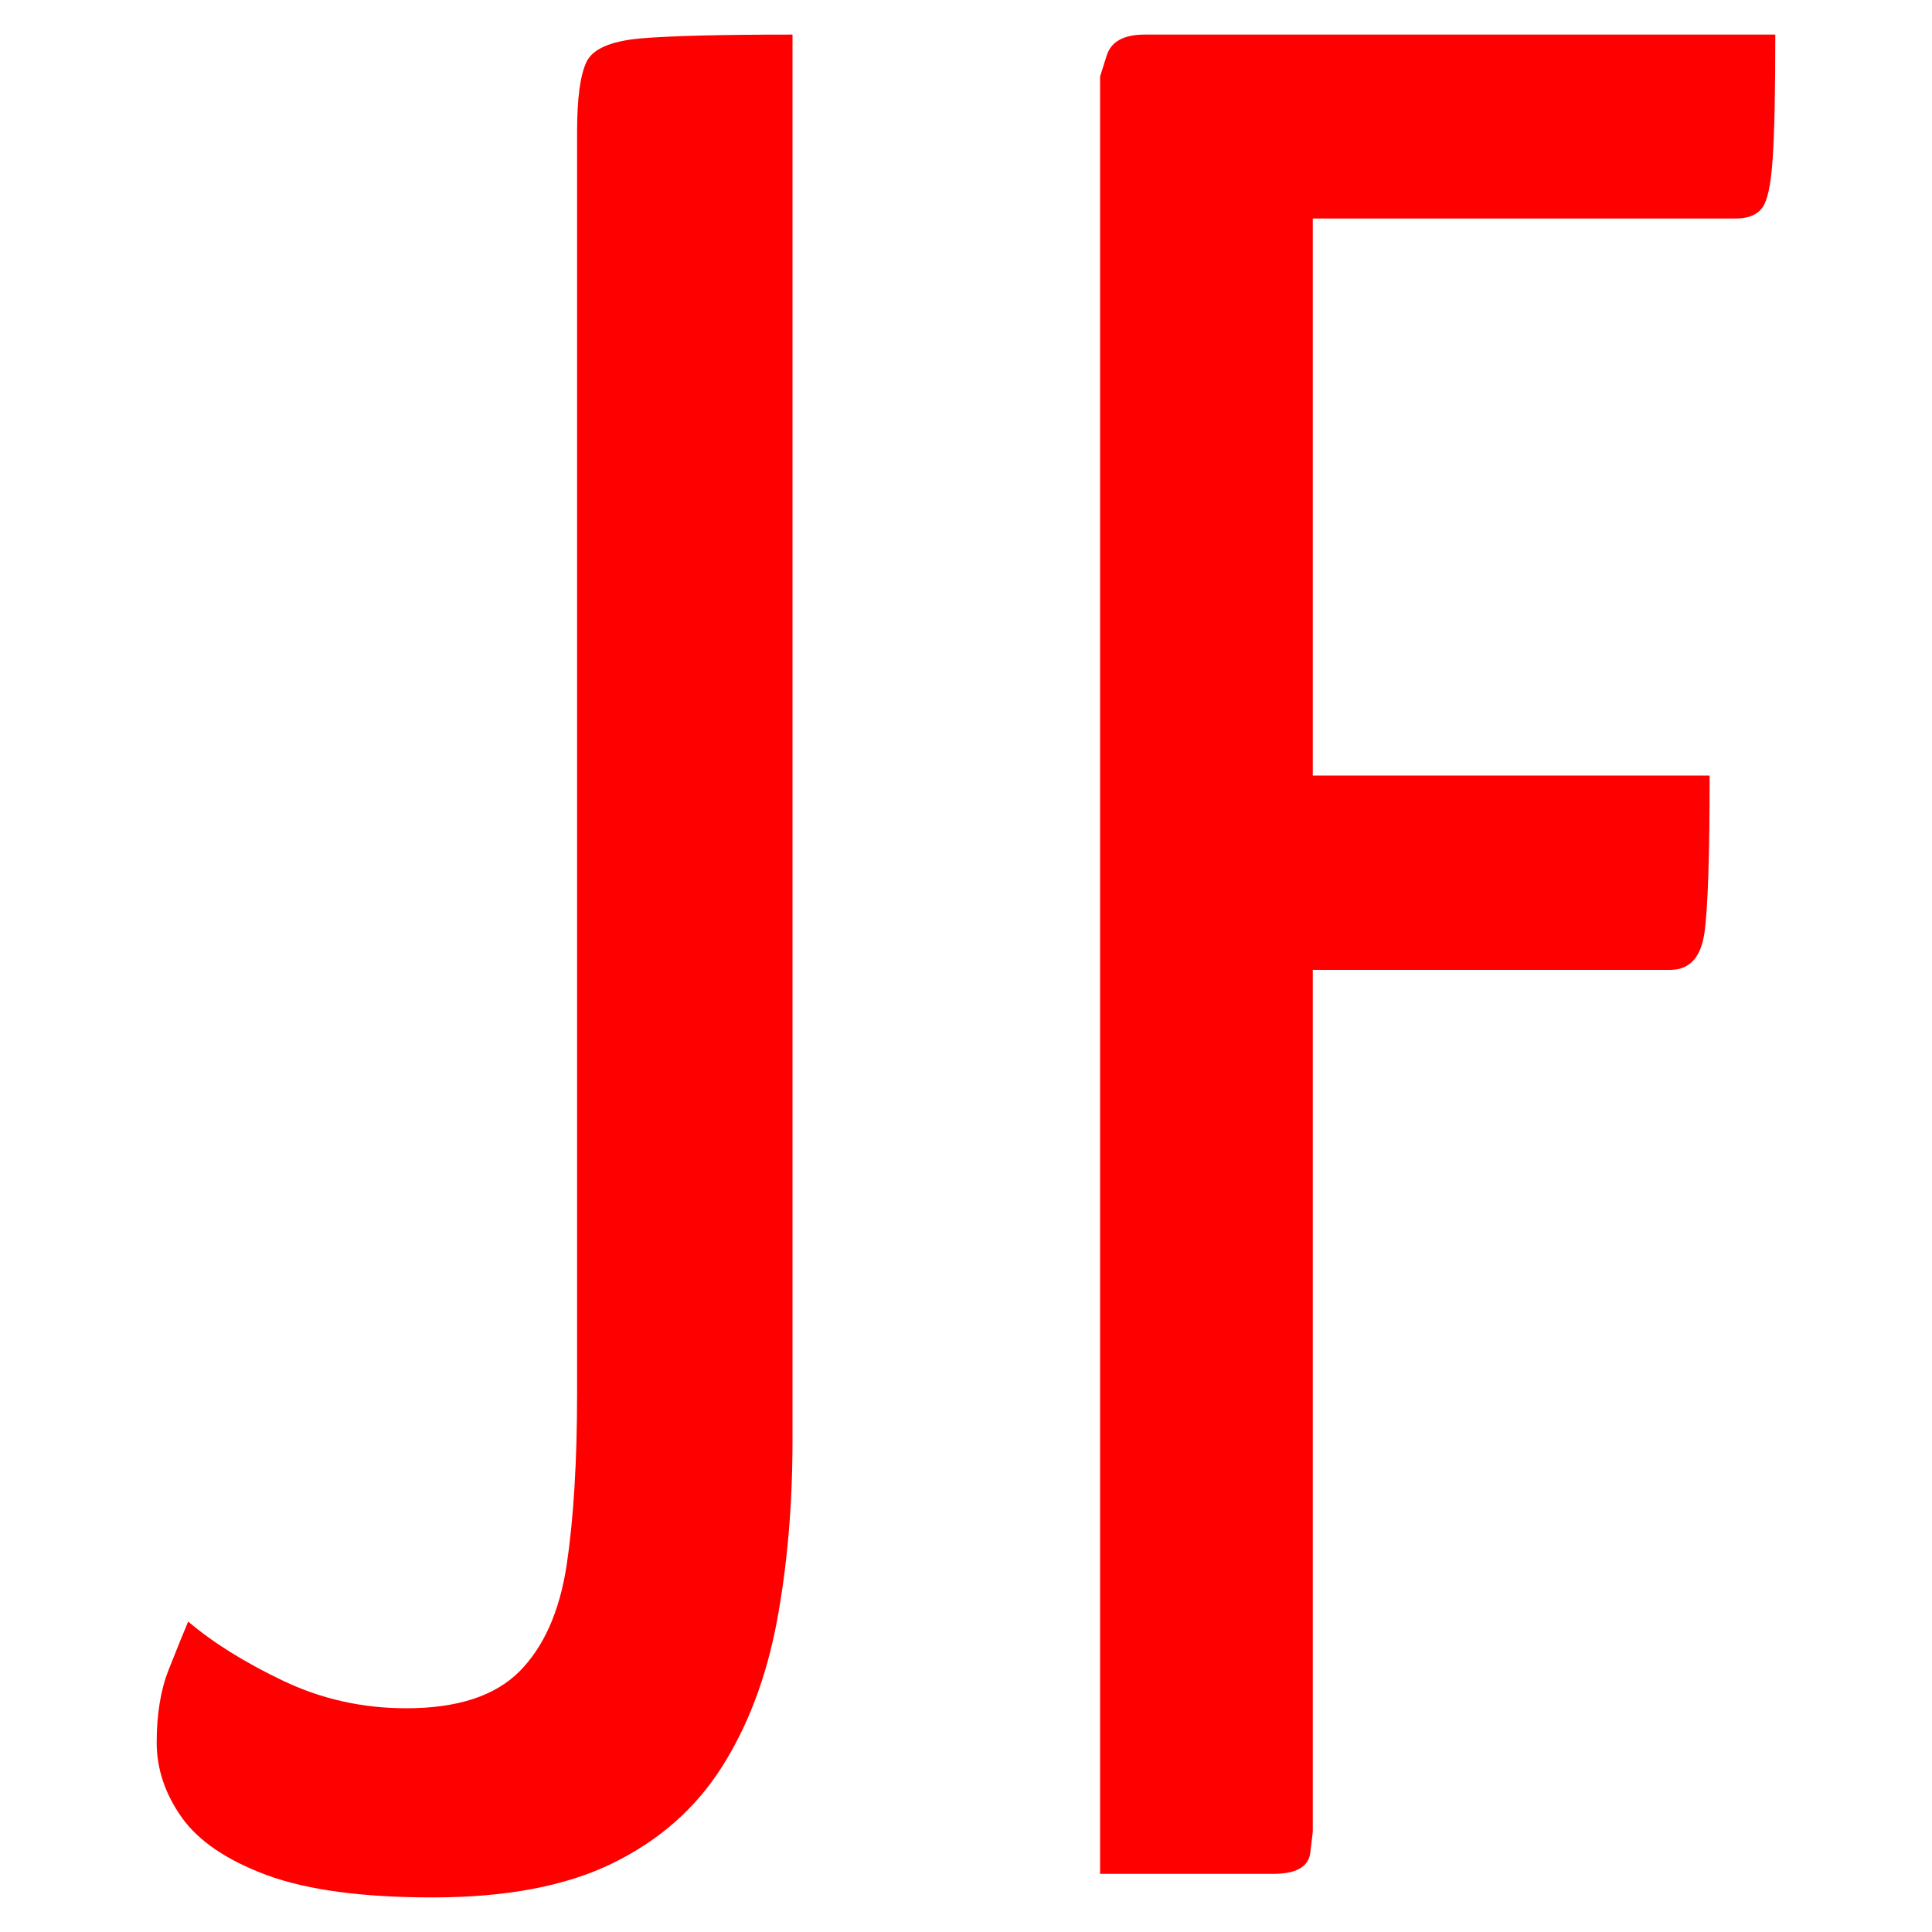 <svg xmlns="http://www.w3.org/2000/svg" width="256" height="256" viewBox="0 0 100 100"><path d="M22.39 98.21L22.39 98.21Q16.95 98.21 13.82 97.06Q10.70 95.90 9.40 94.06Q8.11 92.23 8.11 90.19L8.11 90.19Q8.11 88.01 8.72 86.45Q9.34 84.88 9.74 83.93L9.74 83.93Q11.65 85.56 14.64 86.99Q17.63 88.42 21.03 88.42L21.03 88.42Q24.98 88.42 26.88 86.52Q28.78 84.61 29.33 81.01Q29.87 77.40 29.87 72.10L29.87 72.10L29.87 6.82Q29.87 4.24 30.35 3.22Q30.82 2.20 33.14 1.99Q35.45 1.79 41.02 1.79L41.02 1.79L41.02 74.55Q41.02 79.58 40.21 83.93Q39.39 88.28 37.35 91.48Q35.31 94.68 31.71 96.44Q28.10 98.21 22.39 98.21ZM65.91 96.99L56.94 96.99L56.94 3.96Q56.94 3.96 57.28 2.88Q57.62 1.79 59.25 1.79L59.25 1.79L91.89 1.79Q91.89 6.28 91.75 8.25Q91.62 10.22 91.21 10.76Q90.80 11.31 89.85 11.31L89.85 11.31L67.95 11.31L67.95 94.81Q67.95 94.81 67.82 95.90Q67.68 96.99 65.91 96.99L65.91 96.99ZM86.45 50.20L58.43 50.20L58.43 40.14L88.49 40.14Q88.49 46.40 88.22 48.30Q87.94 50.20 86.45 50.20L86.45 50.20Z" fill="#ff0000"></path></svg>